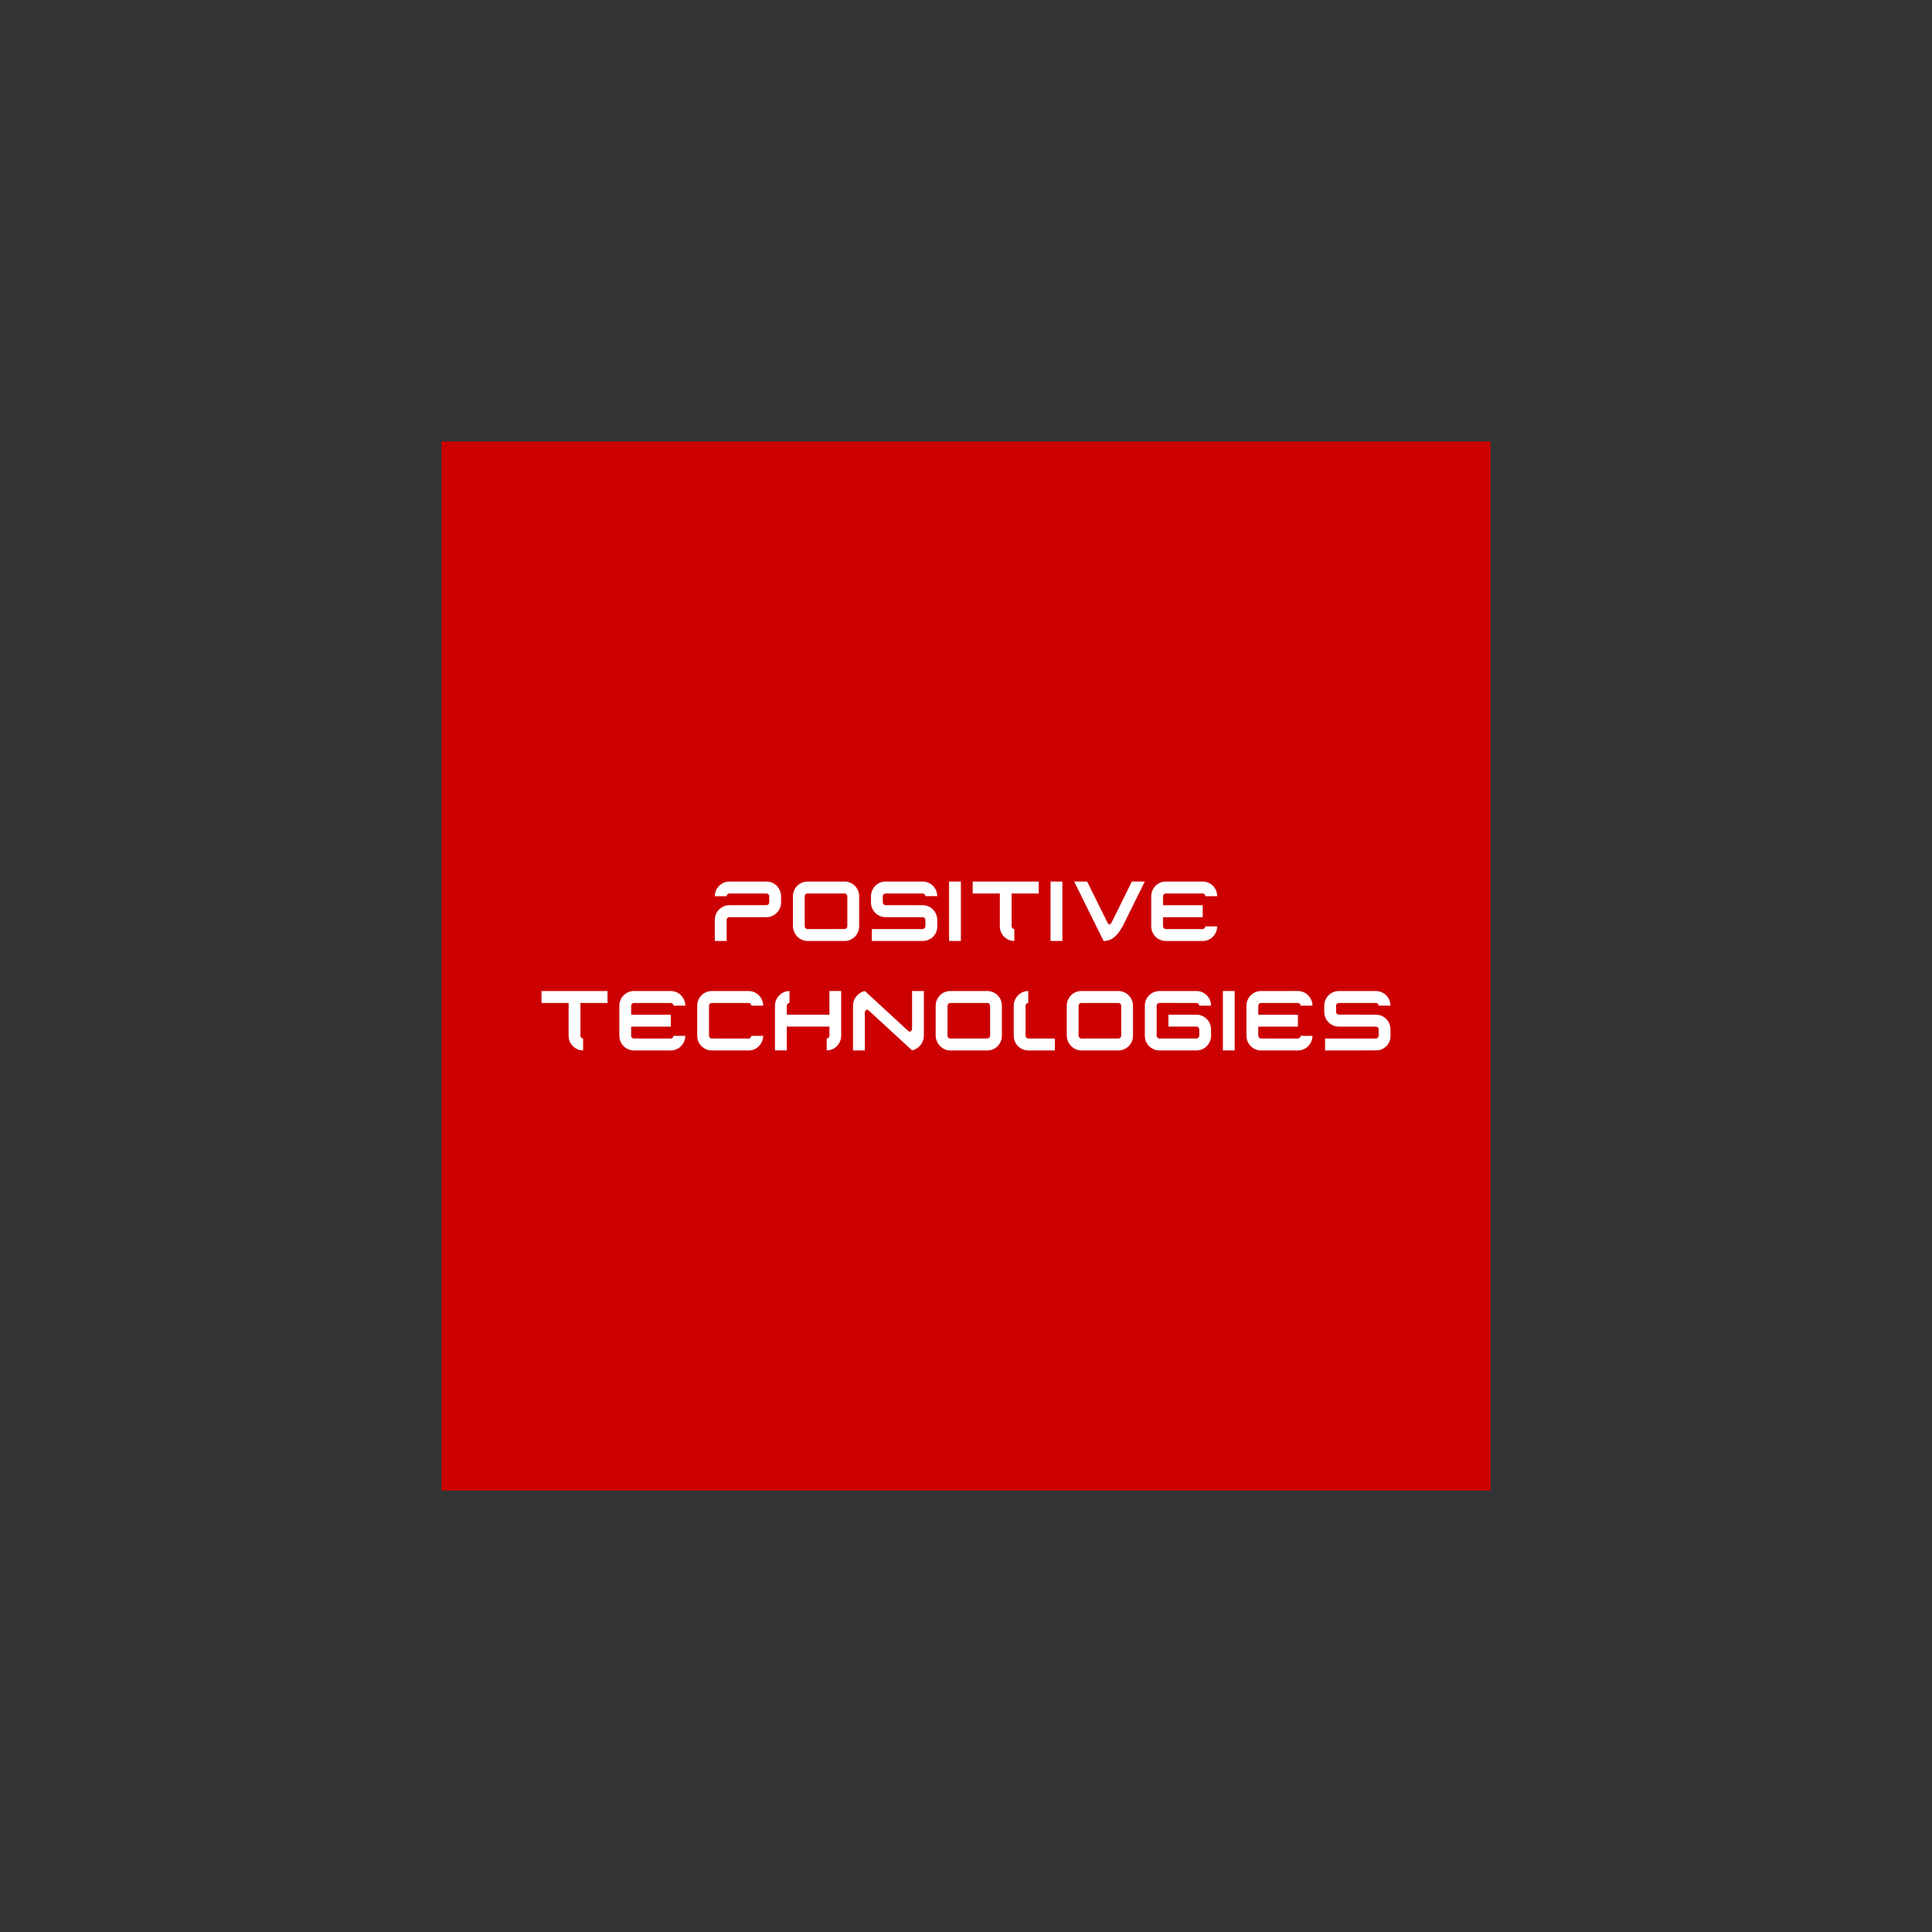 <?xml version="1.0" encoding="utf-8"?>
<!-- Generator: Adobe Illustrator 16.0.0, SVG Export Plug-In . SVG Version: 6.00 Build 0)  -->
<!DOCTYPE svg PUBLIC "-//W3C//DTD SVG 1.1//EN" "http://www.w3.org/Graphics/SVG/1.1/DTD/svg11.dtd">
<svg version="1.1" id="Layer_1" xmlns="http://www.w3.org/2000/svg" xmlns:xlink="http://www.w3.org/1999/xlink" x="0px" y="0px"
	 width="368.504px" height="368.504px" viewBox="0 0 368.504 368.504" enable-background="new 0 0 368.504 368.504"
	 xml:space="preserve">
<rect x="0" y="0" width="368.504" height="368.504" fill="#333333" stroke="none"/>
<g>
	<rect x="84.206" y="84.206" fill="#CC0000" width="200.092" height="200.093"/>
	<g>
		<g>
			<rect x="200.38" y="168.144" fill="#FFFFFF" width="2.252" height="11.334"/>
			<path fill="#FFFFFF" d="M168.912,170.423l7.089,0.003c0.27,0.001,0.504,0.229,0.512,0.505h2.254
				c-0.008-1.536-1.25-2.779-2.766-2.787h-7.089c-1.535,0-2.785,1.26-2.785,2.811v1.172c0,1.55,1.25,2.812,2.782,2.812h7.073
				c0.288,0,0.53,0.231,0.53,0.523v1.208c0,0.291-0.242,0.529-0.53,0.529v0.008h-9.695v2.271l9.812-0.006
				c1.482-0.057,2.668-1.207,2.668-2.707v-1.303c0-1.559-1.25-2.81-2.784-2.81l-7.073-0.005c-0.289,0-0.527-0.235-0.527-0.523
				v-1.172C168.382,170.664,168.62,170.423,168.912,170.423"/>
			<rect x="181.021" y="168.144" fill="#FFFFFF" width="2.254" height="11.334"/>
			<path fill="#FFFFFF" d="M146.198,168.144h-7.076h-0.018c-1.523,0.008-2.756,1.26-2.764,2.799h2.256
				c0.006-0.28,0.229-0.508,0.508-0.52h7.094c0.288,0,0.523,0.237,0.523,0.529v1.172c0,0.288-0.235,0.523-0.523,0.523l-7.094,0.005
				c-1.523,0.013-2.756,1.251-2.764,2.798v4.026h2.256v-4.026c0.006-0.28,0.229-0.512,0.508-0.514h7.094
				c1.537,0,2.781-1.265,2.781-2.812v-1.172C148.979,169.404,147.735,168.144,146.198,168.144"/>
			<path fill="#FFFFFF" d="M185.525,170.423h5.179v6.265c0.008,1.539,1.246,2.785,2.762,2.791V177.2
				c-0.274-0.008-0.5-0.23-0.516-0.513v-6.265h5.178v-2.279h-12.603V170.423L185.525,170.423z"/>
			<path fill="#FFFFFF" d="M161.091,168.144h-7.07c-1.538,0-2.781,1.26-2.781,2.805v5.636c0,1.552,1.243,2.896,2.781,2.896v-0.002
				h7.07c1.536,0,2.785-1.26,2.785-2.808v-5.718C163.876,169.404,162.627,168.144,161.091,168.144z M161.615,176.67
				c0,0.291-0.233,0.529-0.524,0.529l-7.07,0.008c-0.295,0-0.533-0.242-0.533-0.537v-5.724c0-0.293,0.238-0.523,0.533-0.523h7.07
				c0.291,0,0.524,0.24,0.524,0.529V176.67z"/>
			<path fill="#FFFFFF" d="M222.359,170.423h7.043c0.283,0.003,0.5,0.23,0.509,0.517h2.252c-0.004-1.545-1.235-2.788-2.761-2.796
				h-7.043c-1.541,0-2.78,1.26-2.78,2.811v5.718c0,1.548,1.239,2.808,2.78,2.808l7.035,0.004c1.521-0.004,2.76-1.256,2.769-2.791
				h-2.252c-0.015,0.281-0.231,0.509-0.517,0.517l-7.035-0.008c-0.293,0-0.53-0.238-0.53-0.529l-0.004-1.731h7.577v-2.284h-7.577
				l0.004-1.7C221.829,170.664,222.066,170.423,222.359,170.423"/>
			<path fill="#FFFFFF" d="M212.044,175.903c-0.317,0.577-0.567,0.534-0.806,0.076l-3.881-7.835h-2.471l5.608,11.334
				c1.594,0,2.834-1.008,4.069-3.674l3.789-7.66h-2.465L212.044,175.903z"/>
		</g>
		<g>
			<path fill="#FFFFFF" d="M188.326,189.025h-7.074v-0.004c-1.535,0-2.785,1.266-2.785,2.811v5.631c0,1.553,1.25,2.896,2.785,2.896
				v-0.002h7.074c1.535,0,2.773-1.258,2.773-2.807v-5.715C191.1,190.285,189.861,189.025,188.326,189.025z M188.85,197.549
				c0,0.289-0.242,0.527-0.521,0.527l-7.074,0.008c-0.298,0-0.53-0.242-0.53-0.535v-5.719c0-0.293,0.232-0.525,0.53-0.525h7.074
				c0.279,0,0.521,0.24,0.521,0.529V197.549z"/>
			<path fill="#FFFFFF" d="M158.201,193.537h-8.132v-1.719c0.012-0.281,0.237-0.504,0.515-0.514v-2.281
				c-1.522,0.01-2.761,1.262-2.768,2.795v8.535h2.253v-4.545h8.132v1.756c-0.017,0.281-0.238,0.504-0.52,0.512v2.277
				c1.523-0.006,2.75-1.252,2.766-2.789v-8.541h-2.246V193.537z"/>
			<path fill="#FFFFFF" d="M173.967,189.025v7.223c0,0.295-0.362,0.74-0.71,0.412l-8.297-7.635
				c-1.287,0.266-2.261,1.438-2.261,2.811v8.521h2.261v-7.248c0-0.293,0.345-0.734,0.7-0.404l8.307,7.633
				c1.281-0.268,2.25-1.443,2.25-2.812v-8.498L173.967,189.025L173.967,189.025z"/>
			<path fill="#FFFFFF" d="M135.759,191.305h7.048c0.28,0.002,0.499,0.232,0.503,0.516h2.258c-0.013-1.543-1.248-2.785-2.761-2.795
				h-7.048c-1.528,0-2.779,1.262-2.779,2.811v5.715c0,1.549,1.251,2.807,2.779,2.807l7.036,0.004
				c1.524-0.004,2.756-1.256,2.772-2.789h-2.258c-0.004,0.279-0.236,0.508-0.515,0.516l-7.036-0.008
				c-0.292,0-0.524-0.238-0.524-0.527v-5.715C135.234,191.545,135.467,191.305,135.759,191.305"/>
			<path fill="#FFFFFF" d="M213.32,189.025h-7.078v-0.004c-1.527,0-2.771,1.266-2.771,2.811v5.631c0,1.553,1.244,2.896,2.771,2.896
				v-0.002h7.078c1.535,0,2.783-1.258,2.783-2.807v-5.715C216.104,190.285,214.855,189.025,213.32,189.025z M213.854,197.549
				c0,0.289-0.232,0.527-0.533,0.527l-7.076,0.008c-0.279,0-0.518-0.242-0.518-0.535v-5.719c0-0.293,0.236-0.525,0.518-0.525h7.076
				c0.301,0,0.533,0.24,0.533,0.529V197.549z"/>
			<path fill="#FFFFFF" d="M240.525,191.305h7.047c0.273,0.002,0.5,0.232,0.504,0.516h2.264c-0.014-1.543-1.248-2.785-2.768-2.799
				l-7.047,0.004c-1.531,0-2.779,1.262-2.779,2.811v5.715c0,1.543,1.248,2.807,2.779,2.807l7.039,0.004
				c1.525-0.004,2.762-1.256,2.773-2.789h-2.264c-0.006,0.279-0.234,0.508-0.514,0.516l-7.039-0.008
				c-0.285,0-0.521-0.238-0.521-0.527v-1.738h7.567v-2.271h-7.567v-1.703C240.004,191.545,240.24,191.305,240.525,191.305"/>
			<path fill="#FFFFFF" d="M195.609,197.549l0.002-5.729c0.014-0.281,0.236-0.504,0.514-0.514v-2.281
				c-1.521,0.008-2.754,1.262-2.766,2.795v5.729c0,1.549,1.244,2.807,2.773,2.807h5.078v-2.271l-5.078-0.008
				C195.848,198.076,195.609,197.838,195.609,197.549"/>
			<path fill="#FFFFFF" d="M262.441,193.537l-7.078-0.01c-0.285,0-0.527-0.234-0.527-0.521v-1.172c0-0.289,0.246-0.529,0.535-0.529
				l7.084,0.002c0.273,0.002,0.498,0.23,0.508,0.504h2.256c-0.018-1.533-1.25-2.775-2.764-2.785h-7.084
				c-1.539,0-2.787,1.262-2.787,2.811v1.172c0,1.547,1.248,2.805,2.779,2.805h7.078c0.287,0,0.521,0.238,0.521,0.531v1.207
				c0,0.289-0.233,0.527-0.521,0.527v0.008h-9.699v2.271l9.807-0.006c1.48-0.057,2.67-1.205,2.67-2.705v-1.303
				C265.219,194.785,263.969,193.537,262.441,193.537"/>
			<path fill="#FFFFFF" d="M221.141,191.301l7.092,0.004c0.275,0.012,0.498,0.236,0.506,0.518h2.256
				c0-1.535-1.238-2.787-2.762-2.797h-7.092c-1.535,0-2.779,1.262-2.779,2.811v5.715c0,1.549,1.244,2.807,2.779,2.807h7.072
				c1.529,0,2.779-1.264,2.779-2.807v-1.207c0-1.557-1.25-2.805-2.779-2.805h-5.35v2.271h5.35c0.291,0,0.525,0.238,0.525,0.531
				v1.207c0,0.289-0.234,0.527-0.525,0.527h-7.072c-0.295,0-0.521-0.238-0.521-0.527v-5.715
				C220.619,191.545,220.846,191.301,221.141,191.301"/>
			<rect x="233.252" y="189.025" fill="#FFFFFF" width="2.246" height="11.33"/>
			<path fill="#FFFFFF" d="M103.285,191.305h5.17v6.262c0.01,1.537,1.245,2.783,2.768,2.789v-2.277
				c-0.284-0.008-0.51-0.229-0.512-0.512v-6.262h5.166v-2.279h-12.592V191.305z"/>
			<path fill="#FFFFFF" d="M120.91,191.305h7.046c0.271,0.002,0.497,0.232,0.506,0.516h2.252c-0.009-1.543-1.235-2.785-2.758-2.795
				h-7.046c-1.533,0-2.778,1.262-2.778,2.811v5.715c0,1.549,1.245,2.807,2.778,2.807l7.042,0.004
				c1.518-0.004,2.753-1.256,2.762-2.789h-2.252c-0.009,0.279-0.237,0.508-0.51,0.516l-7.042-0.008
				c-0.294,0-0.523-0.238-0.523-0.527v-1.738h7.569v-2.271h-7.569v-1.703C120.387,191.545,120.616,191.305,120.91,191.305"/>
		</g>
	</g>
</g>
</svg>

